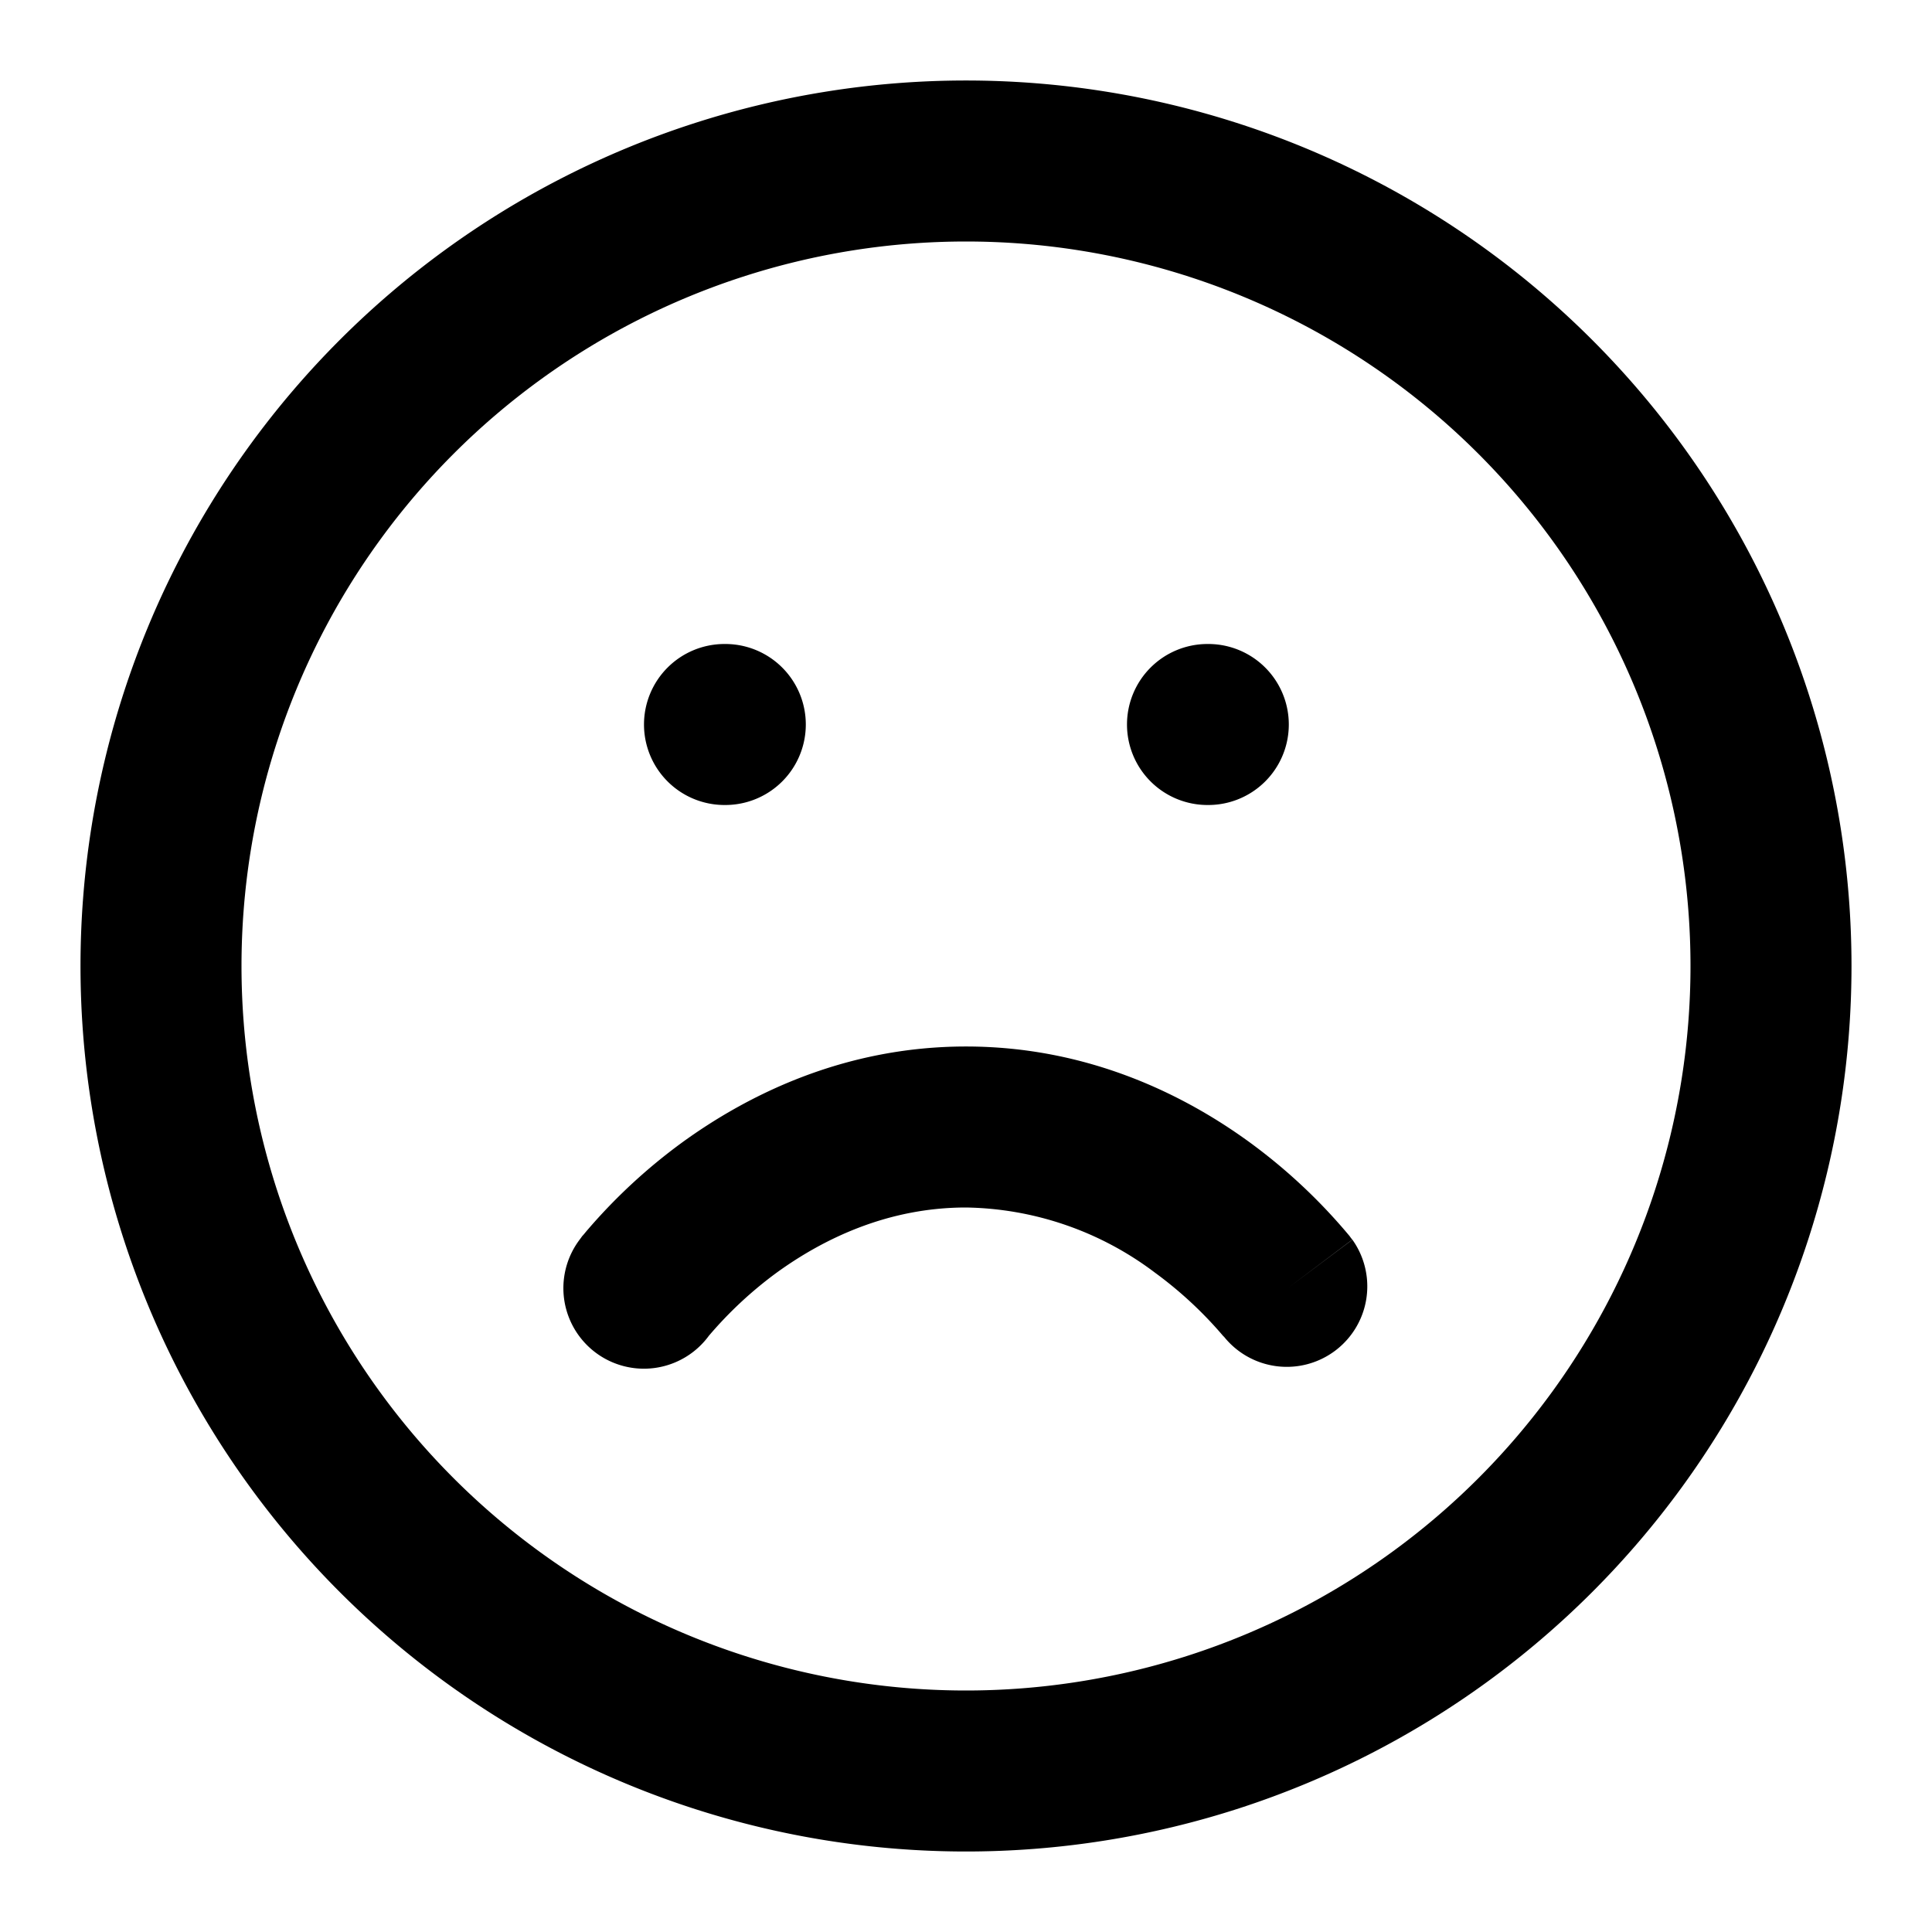 <svg aria-hidden="true" role="img" data-name="Dissatisfied" class="d-icon d-icon--dissatisfied" xmlns="http://www.w3.org/2000/svg" viewBox="0 0 12 12"><g clip-path="url(#a)"><path fill="currentColor" fill-rule="evenodd" d="M6 1.5a4.5 4.5 0 1 0 0 9 4.5 4.5 0 0 0 0-9ZM.5 6a5.5 5.5 0 1 1 11 0 5.5 5.5 0 0 1-11 0ZM4 4.5a.5.5 0 0 1 .5-.5h.005a.5.5 0 0 1 0 1H4.5a.5.5 0 0 1-.5-.5Zm3 0a.5.5 0 0 1 .5-.5h.005a.5.5 0 0 1 0 1H7.5a.5.5 0 0 1-.5-.5ZM4.237 7.096c.4-.29 1-.596 1.763-.596.763 0 1.364.305 1.763.596a3.474 3.474 0 0 1 .62.582l.01.014.005.005v.002H8.4L8 8l.4-.3a.5.5 0 0 1-.798.602L7.599 8.3a2.474 2.474 0 0 0-.425-.395A1.995 1.995 0 0 0 6 7.5c-.487 0-.886.195-1.175.404a2.474 2.474 0 0 0-.424.395l-.002.003A.5.5 0 0 1 3.6 7.7L4 8l-.4-.3.001-.001.001-.002.004-.005.01-.014c.01-.01.021-.025.036-.042a3.474 3.474 0 0 1 .585-.54Z" clip-rule="evenodd"/></g><defs><clipPath id="a"><path fill="#fff" d="M0 0h12v12H0z"/></clipPath></defs></svg>